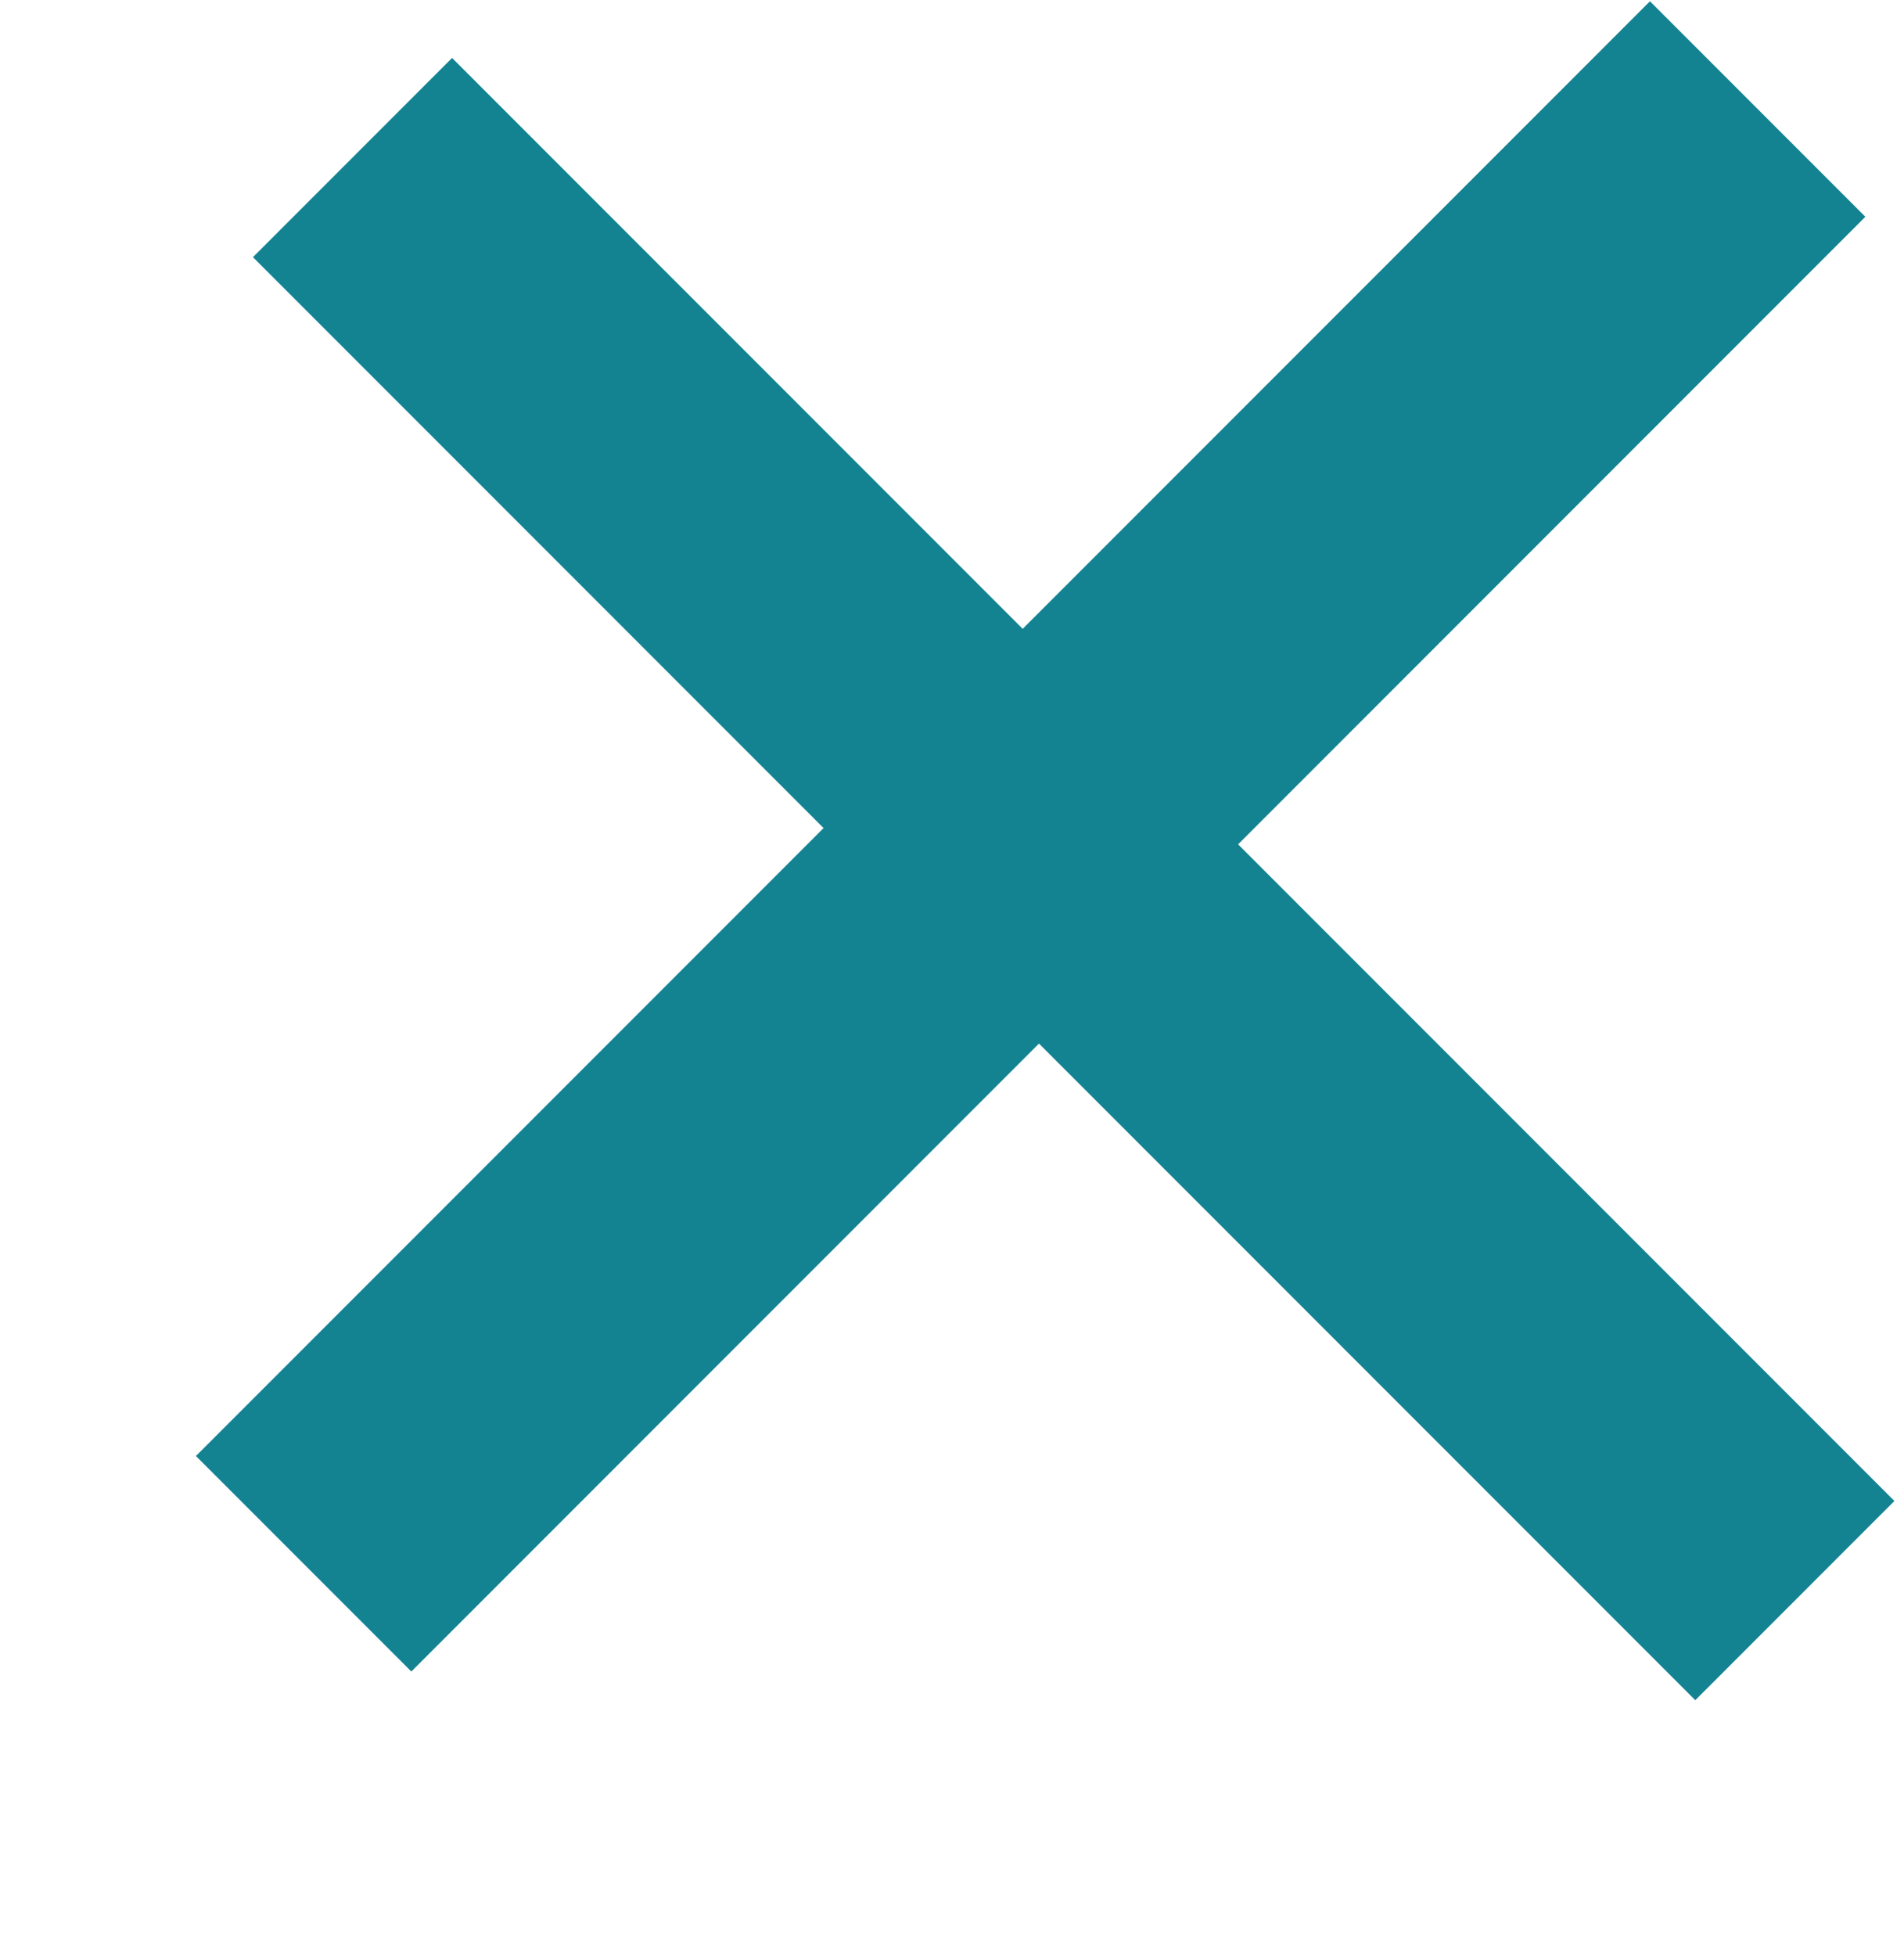 <svg width="75" fill="#138392" height="77" viewBox="0 0 50 50" xmlns="http://www.w3.org/2000/svg">
<rect x="5" y="17.444" width="53.565" height="7.395" transform="rotate(45 28.462 17.444)" />
<rect x="5" y="55.2" width="54" height="8" transform="rotate(-45 -16.233 46.2)"/>
</svg>
